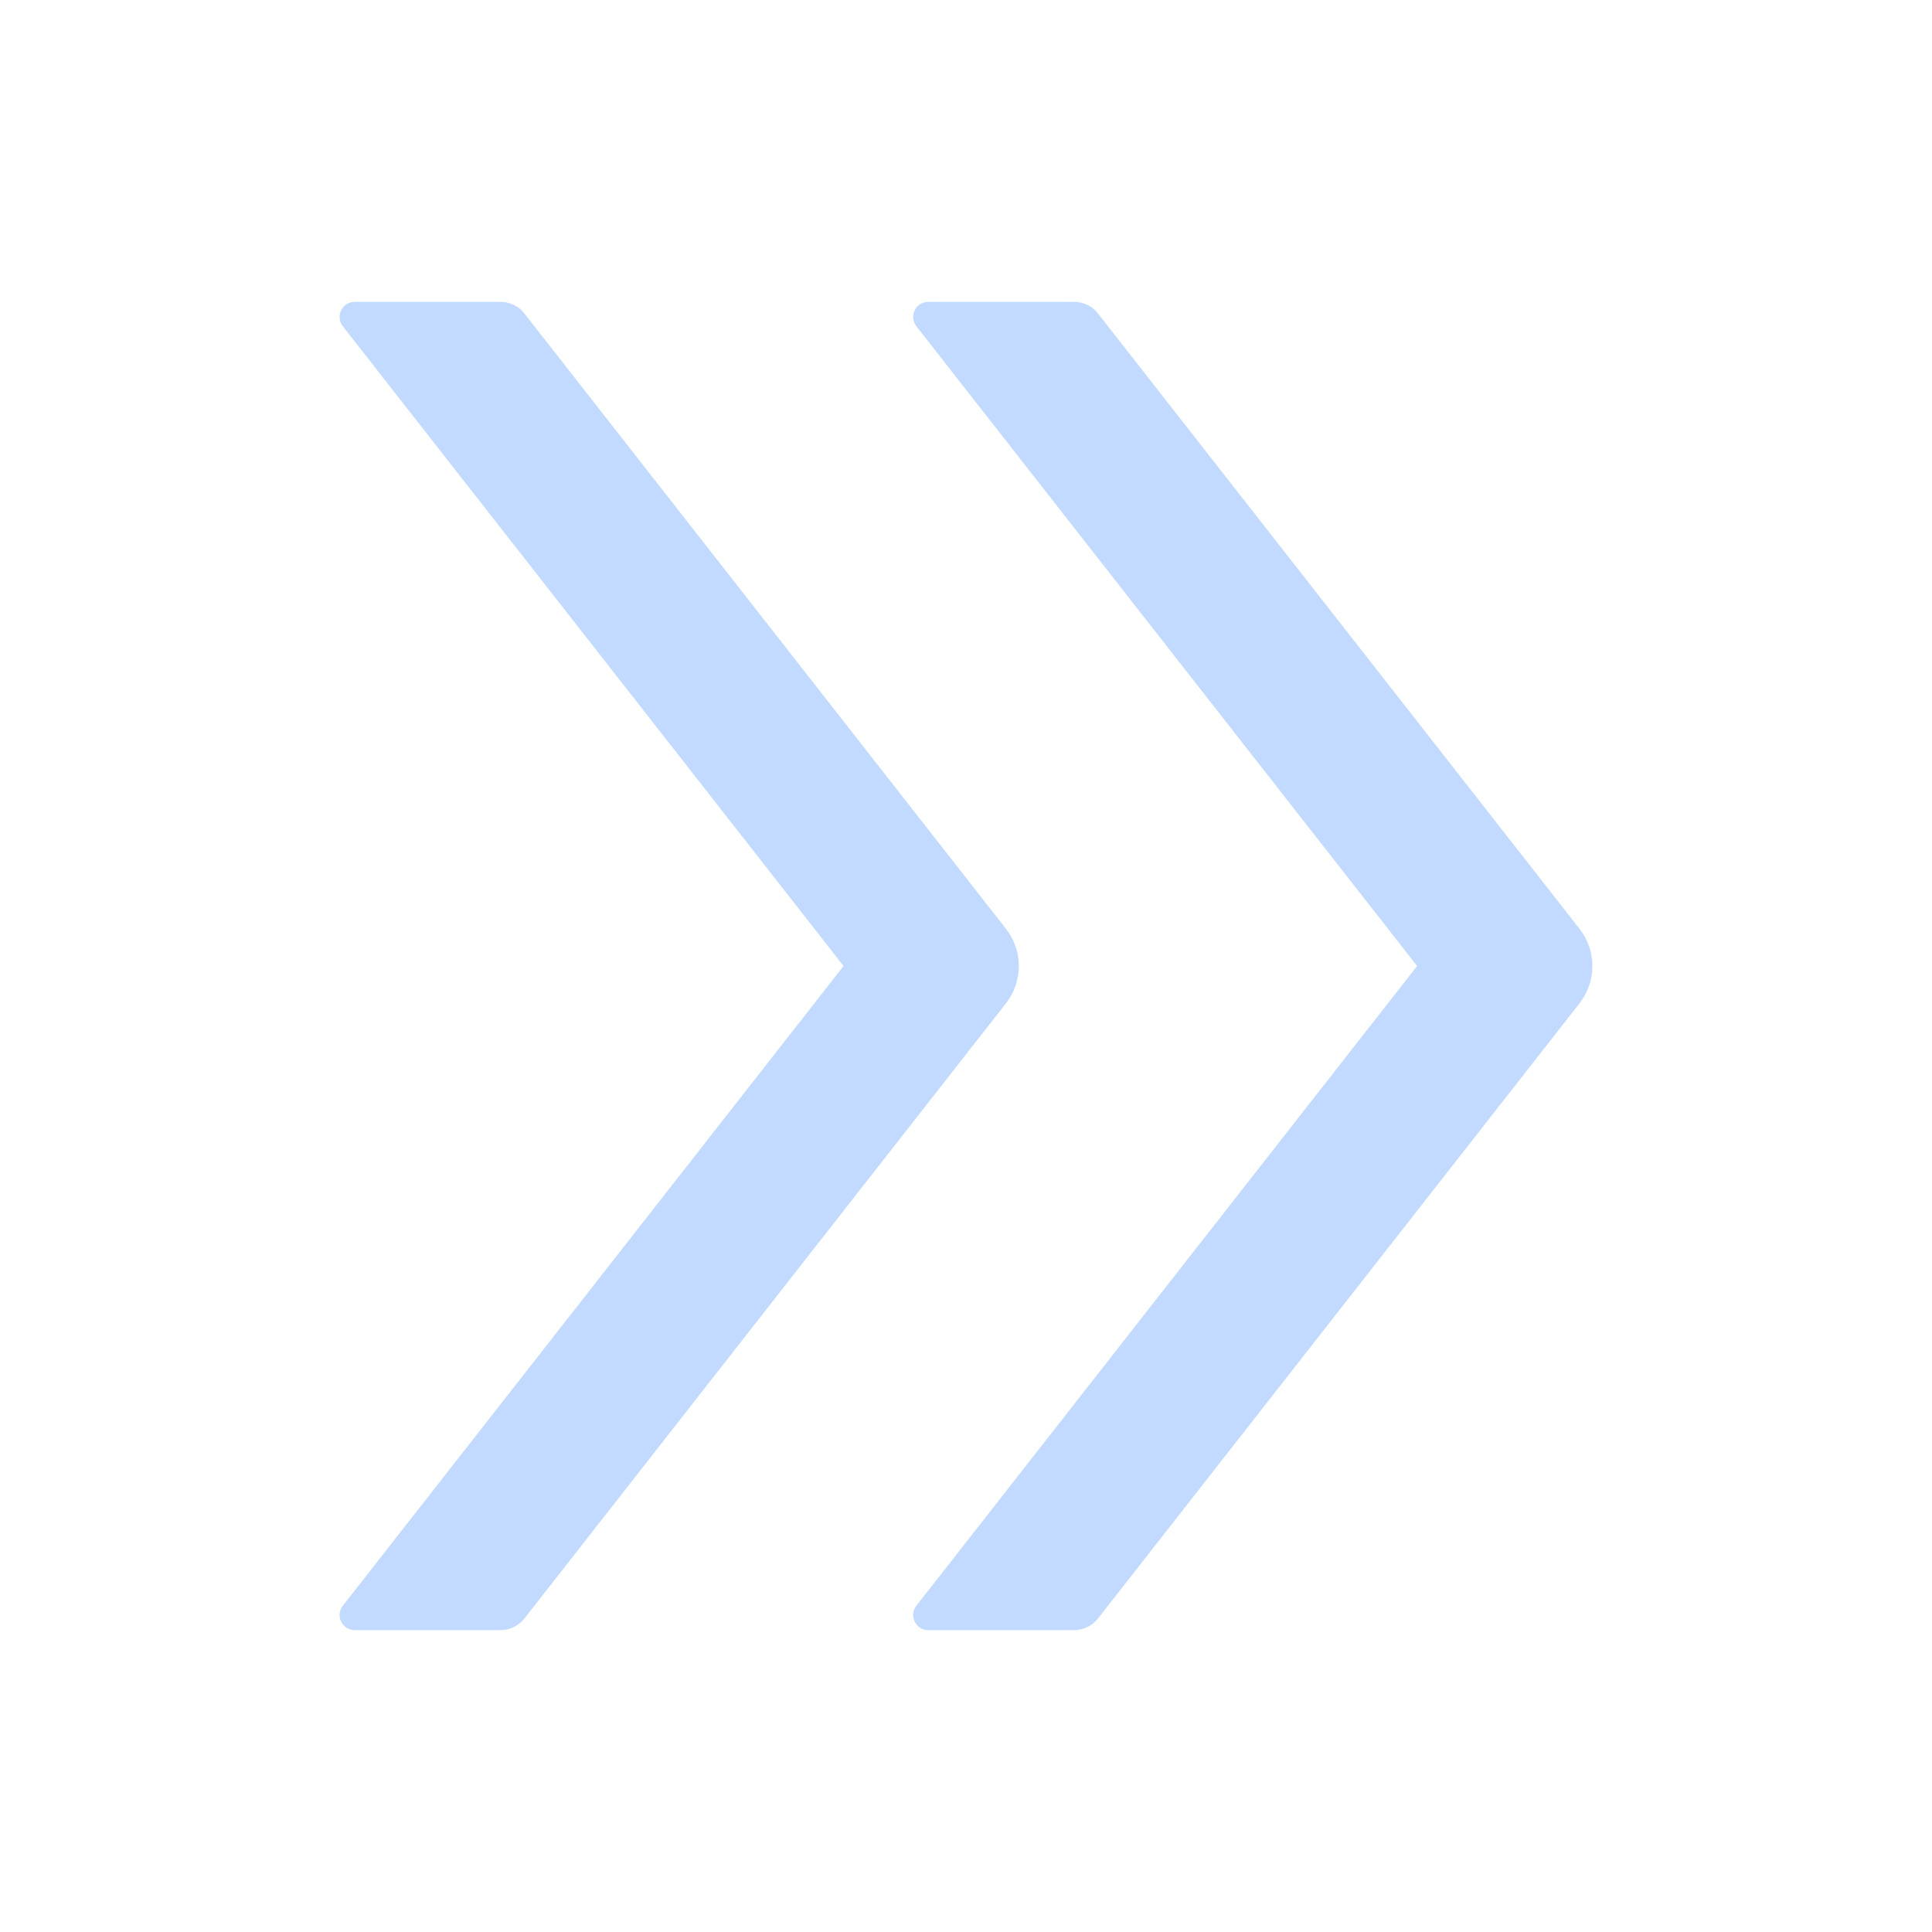 <?xml version="1.0" encoding="UTF-8"?>
<svg width="16px" height="16px" viewBox="0 0 16 16" version="1.1" xmlns="http://www.w3.org/2000/svg" xmlns:xlink="http://www.w3.org/1999/xlink">
    <title>icon/更多-1</title>
    <g id="页面-1" stroke="none" stroke-width="1" fill="none" fill-rule="evenodd">
        <g id="态势跟踪-事件详情" transform="translate(-1672, -116)" fill-rule="nonzero">
            <g id="模块标题" transform="translate(504, 104)">
                <g id="编组-8" transform="translate(1136, 10)">
                    <g id="icon/更多-1" transform="translate(32, 2)">
                        <rect id="矩形" fill="#000000" opacity="0" x="0" y="0" width="16" height="16"></rect>
                        <path d="M8.331,7.692 L4.342,2.595 C4.295,2.534 4.222,2.5 4.145,2.5 L2.938,2.5 C2.833,2.5 2.775,2.62 2.839,2.702 L6.986,8 L2.839,13.298 C2.775,13.38 2.833,13.5 2.938,13.5 L4.145,13.5 C4.222,13.5 4.295,13.464 4.342,13.405 L8.331,8.309 C8.473,8.127 8.473,7.873 8.331,7.692 Z M13.081,7.692 L9.092,2.595 C9.045,2.534 8.972,2.5 8.895,2.5 L7.688,2.5 C7.583,2.5 7.525,2.62 7.589,2.702 L11.736,8 L7.589,13.298 C7.525,13.38 7.583,13.5 7.688,13.5 L8.895,13.5 C8.972,13.5 9.045,13.464 9.092,13.405 L13.081,8.309 C13.223,8.127 13.223,7.873 13.081,7.692 Z" id="形状" fill="#C2DAFF"></path>
                    </g>
                </g>
            </g>
        </g>
    </g>
</svg>